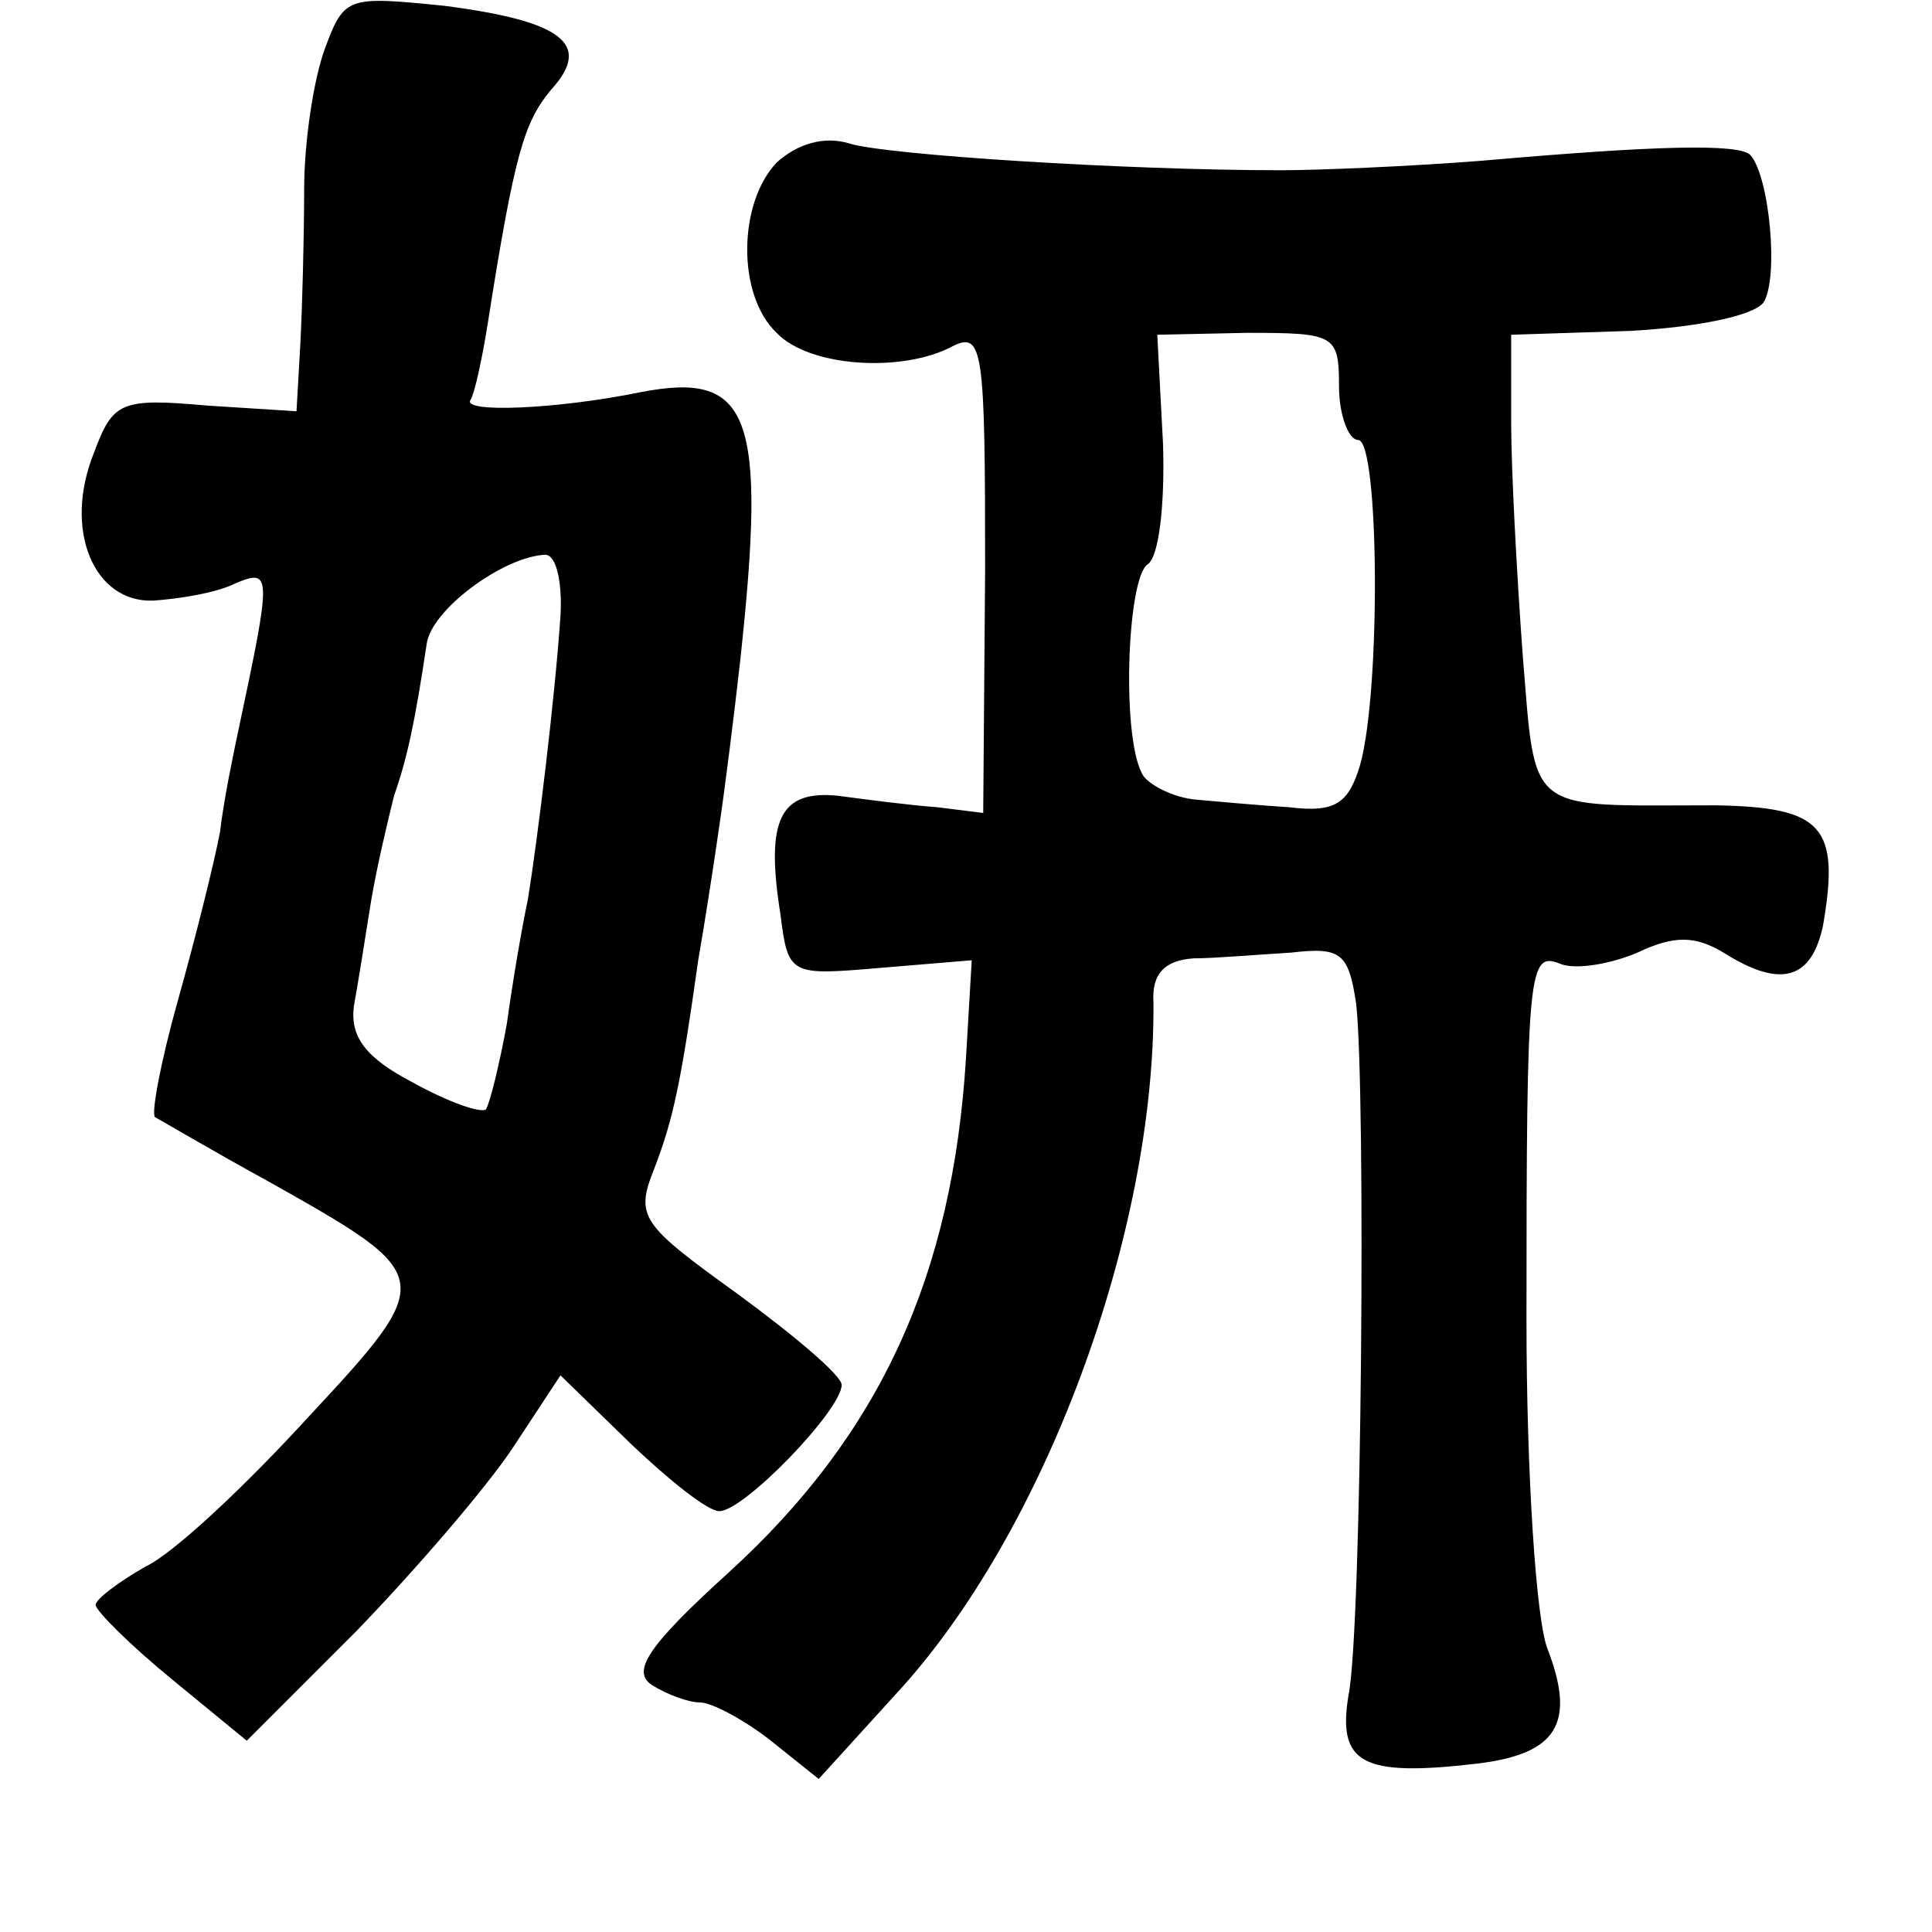<?xml version="1.0" standalone="no"?>
<!DOCTYPE svg PUBLIC "-//W3C//DTD SVG 20010904//EN"
 "http://www.w3.org/TR/2001/REC-SVG-20010904/DTD/svg10.dtd">
<svg version="1.0" xmlns="http://www.w3.org/2000/svg"
 width="101pt" height="101pt" viewBox="0 0 101 101"
 preserveAspectRatio="xMidYMid meet">
<g transform="translate(0,101) scale(0.1,-0.1)"
fill="#000000" stroke="none">
<path d="M170 985 c-6 -16 -11 -49 -11 -74 0 -25 -1 -62 -2 -81 l-2 -35 -47 3
c-45 4 -49 2 -59 -25 -16 -40 0 -78 31 -77 14 1 33 4 43 9 19 8 19 5 2 -75 -3
-14 -8 -38 -10 -55 -3 -16 -13 -56 -22 -88 -9 -32 -14 -59 -12 -61 2 -1 29
-17 60 -34 87 -49 88 -50 20 -123 -32 -35 -70 -71 -85 -78 -14 -8 -26 -17 -26
-20 0 -3 18 -21 40 -39 l39 -32 57 57 c31 32 68 75 82 96 l25 38 37 -36 c20
-19 40 -35 46 -35 13 0 64 53 64 66 0 5 -25 26 -55 48 -50 36 -53 40 -43 65
10 26 14 45 23 109 3 17 8 49 11 70 3 20 8 60 11 87 14 129 5 151 -52 140 -44
-9 -94 -11 -89 -4 2 3 6 21 9 40 14 89 19 105 33 122 22 24 6 36 -56 44 -50 5
-52 5 -62 -22z m123 -297 c-3 -44 -12 -117 -17 -148 -3 -14 -8 -43 -11 -65 -4
-22 -9 -42 -11 -45 -3 -2 -20 4 -38 14 -25 13 -33 24 -31 40 2 11 6 36 9 55 3
18 9 43 12 55 7 20 11 39 17 79 2 18 40 46 62 47 6 0 9 -15 8 -32z"/>
<path d="M406 925 c-20 -21 -21 -69 0 -89 17 -18 66 -21 92 -7 16 8 17 -2 17
-117 l-1 -127 -24 3 c-14 1 -37 4 -52 6 -30 3 -38 -12 -30 -62 4 -32 5 -32 52
-28 l48 4 -3 -51 c-7 -114 -45 -197 -124 -269 -43 -39 -51 -52 -40 -59 8 -5
19 -9 25 -9 6 0 23 -9 37 -20 l25 -20 40 44 c78 84 136 241 135 362 -1 15 6
22 21 23 11 0 34 2 51 3 26 3 30 0 34 -27 5 -46 3 -326 -4 -361 -6 -36 7 -43
67 -36 42 5 52 21 37 60 -6 15 -11 92 -11 172 0 185 1 193 18 186 8 -3 26 0
40 6 19 9 30 9 45 0 30 -19 46 -14 52 14 9 52 0 62 -56 63 -100 0 -94 -6 -101
79 -3 41 -6 96 -6 121 l0 46 62 2 c36 2 65 8 70 15 8 13 3 66 -7 77 -6 6 -49
5 -140 -3 -38 -3 -86 -5 -105 -5 -82 0 -207 8 -226 14 -13 4 -27 0 -38 -10z
m294 -117 c0 -15 5 -28 10 -28 11 0 12 -131 1 -170 -6 -20 -13 -25 -37 -22
-16 1 -38 3 -49 4 -11 1 -23 7 -27 12 -12 17 -9 104 2 111 6 4 9 32 8 63 l-3
57 47 1 c46 0 48 -1 48 -28z"/>
</g>
</svg>
